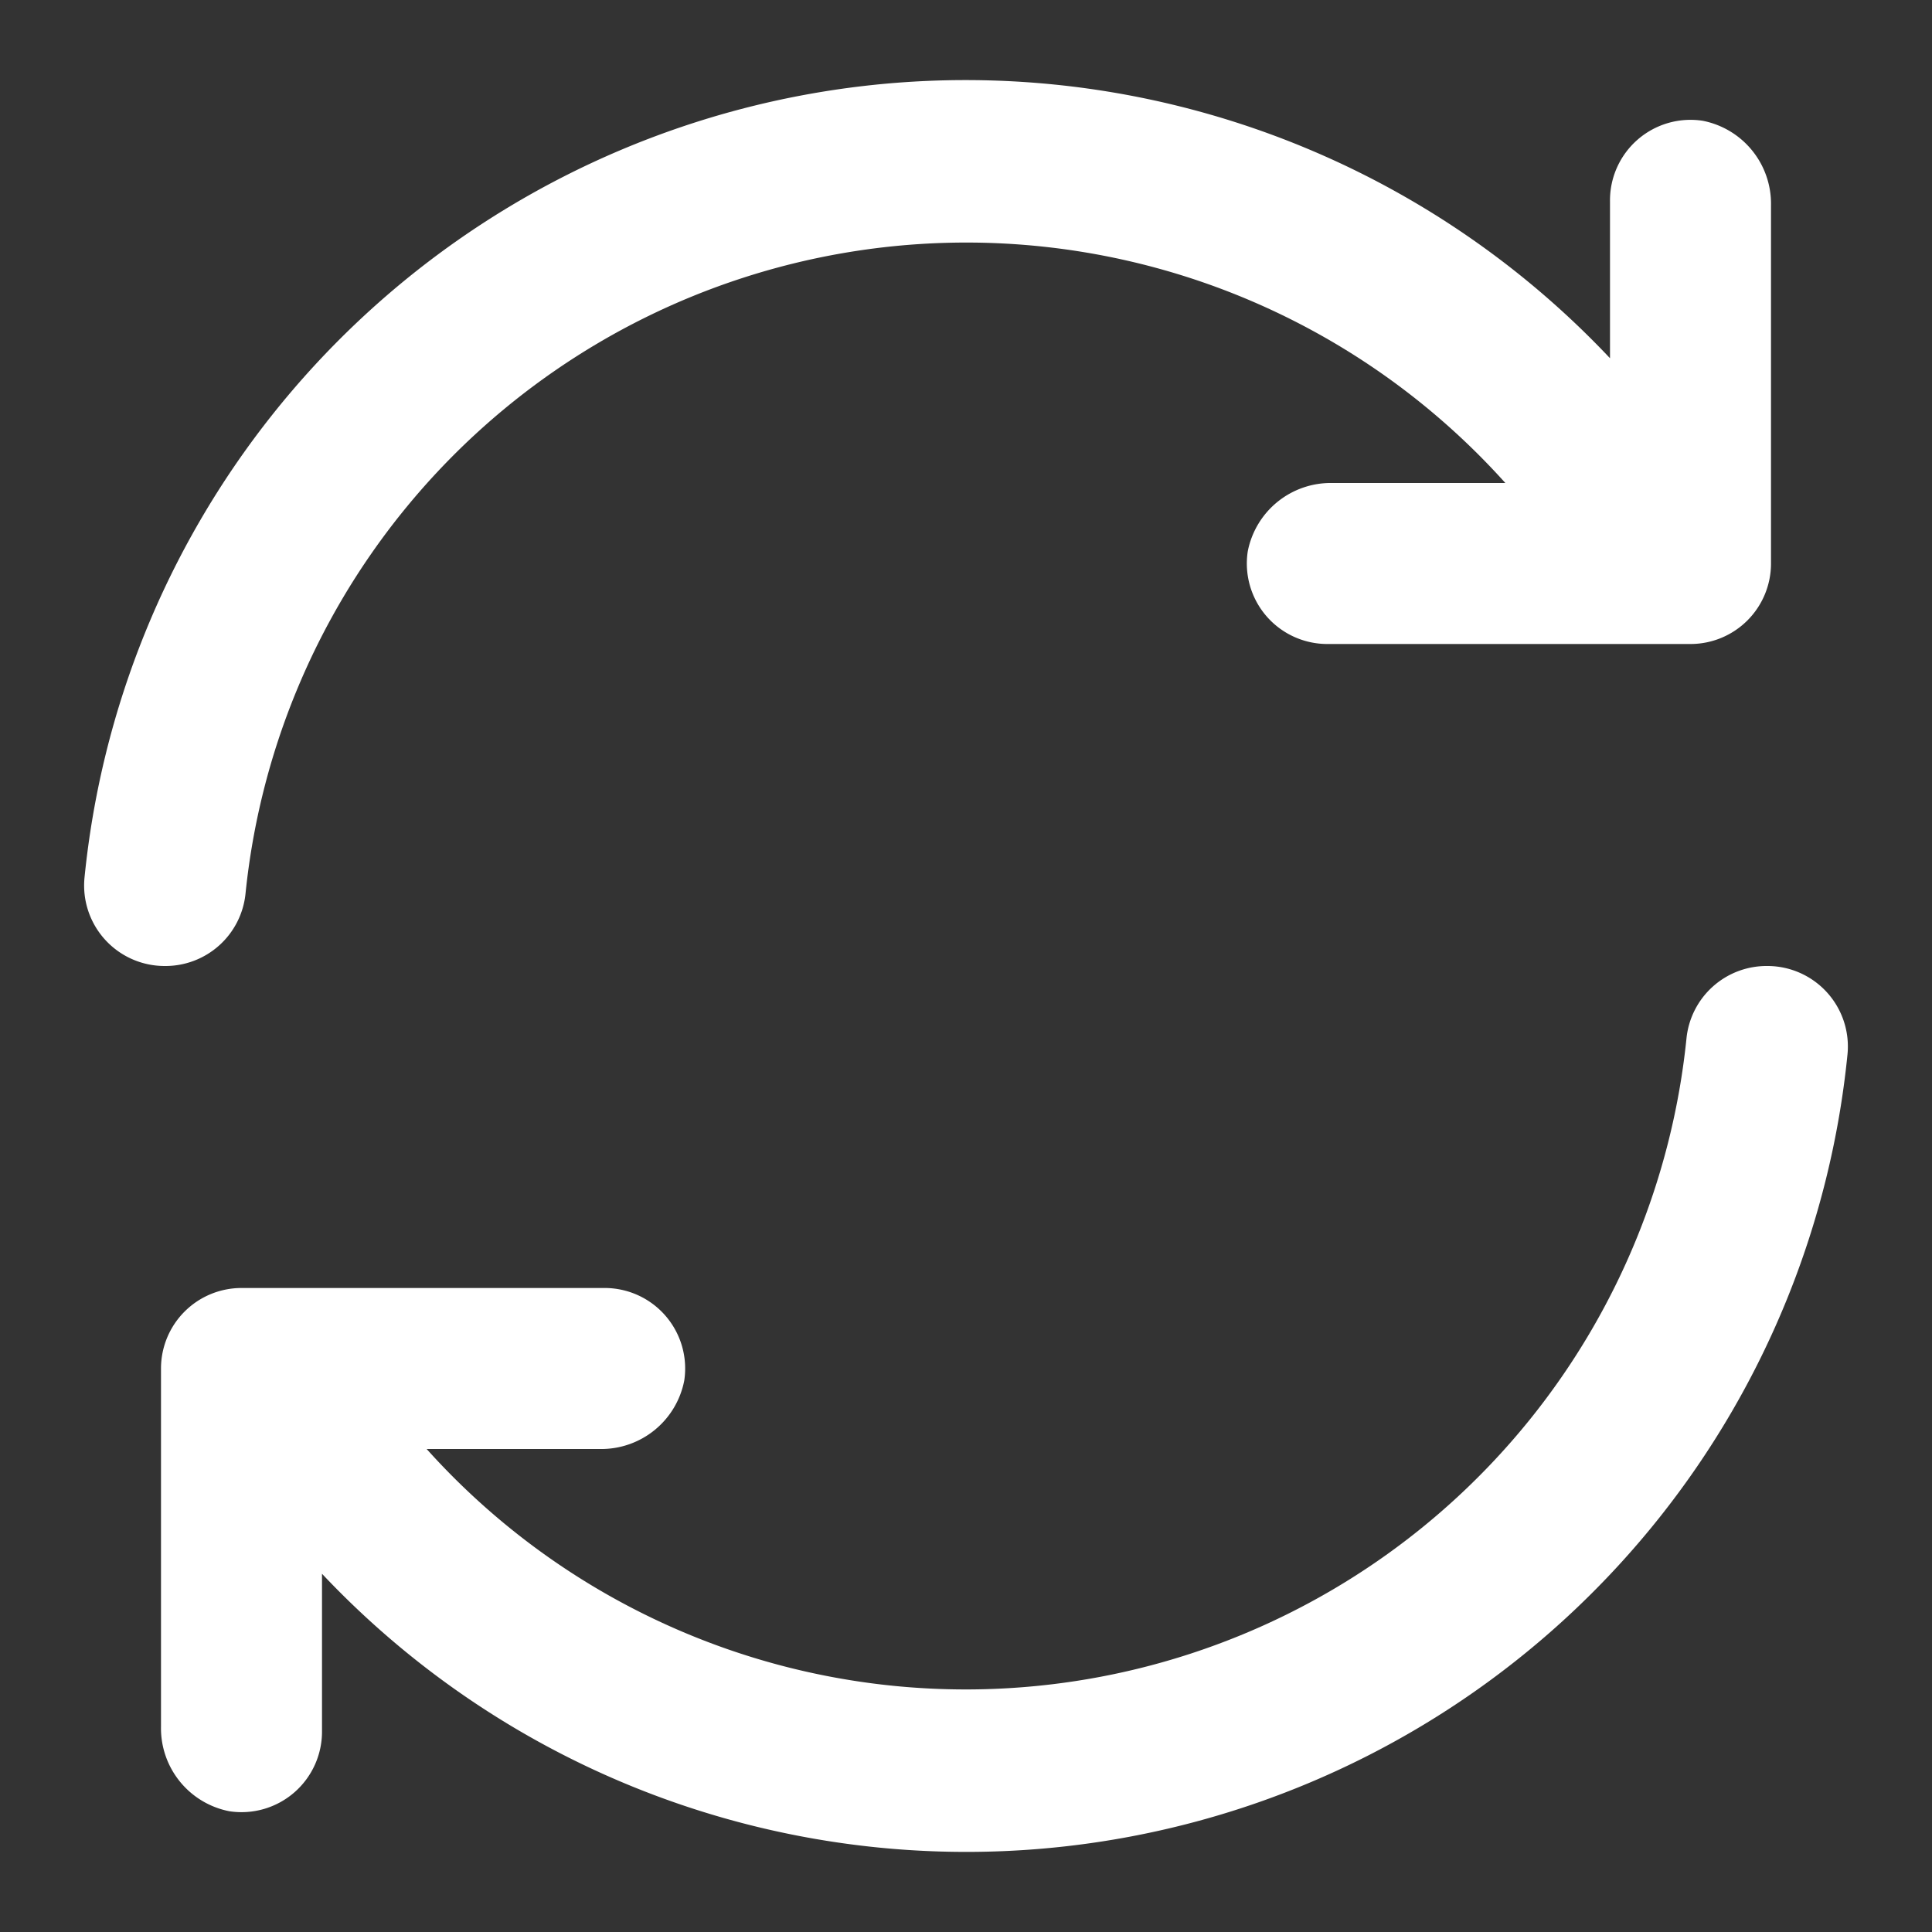 <svg height="800" viewBox="0 0 48 48" width="800" xmlns="http://www.w3.org/2000/svg">
    <rect x="0" y="0" width="48" height="48" fill="#333333" stroke="none"/>
    <path d="m0 0h48v48h-48z" fill="none"/>
    <path fill="#ffffff"
          d="m44 5.1v8.9a2 2 0 0 1 -2 2h-9a2 2 0 0 1 -2-2.3 2.1 2.1 0 0 1 2.1-1.7h4.3a18 18 0 0 0 -31.3 10.2 2 2 0 0 1 -2 1.8 2 2 0 0 1 -2-2.2 22 22 0 0 1 37.9-12.9v-3.9a2 2 0 0 1 2.3-2 2.1 2.1 0 0 1 1.7 2.1z"/>
    <path fill="#ffffff"
          d="m4 42.9v-8.9a2 2 0 0 1 2-2h9a2 2 0 0 1 2 2.3 2.1 2.1 0 0 1 -2.1 1.7h-4.3a18 18 0 0 0 31.3-10.2 2 2 0 0 1 2-1.8 2 2 0 0 1 2 2.2 22 22 0 0 1 -37.9 12.9v3.9a2 2 0 0 1 -2.3 2 2.1 2.1 0 0 1 -1.7-2.1z"/>
</svg>